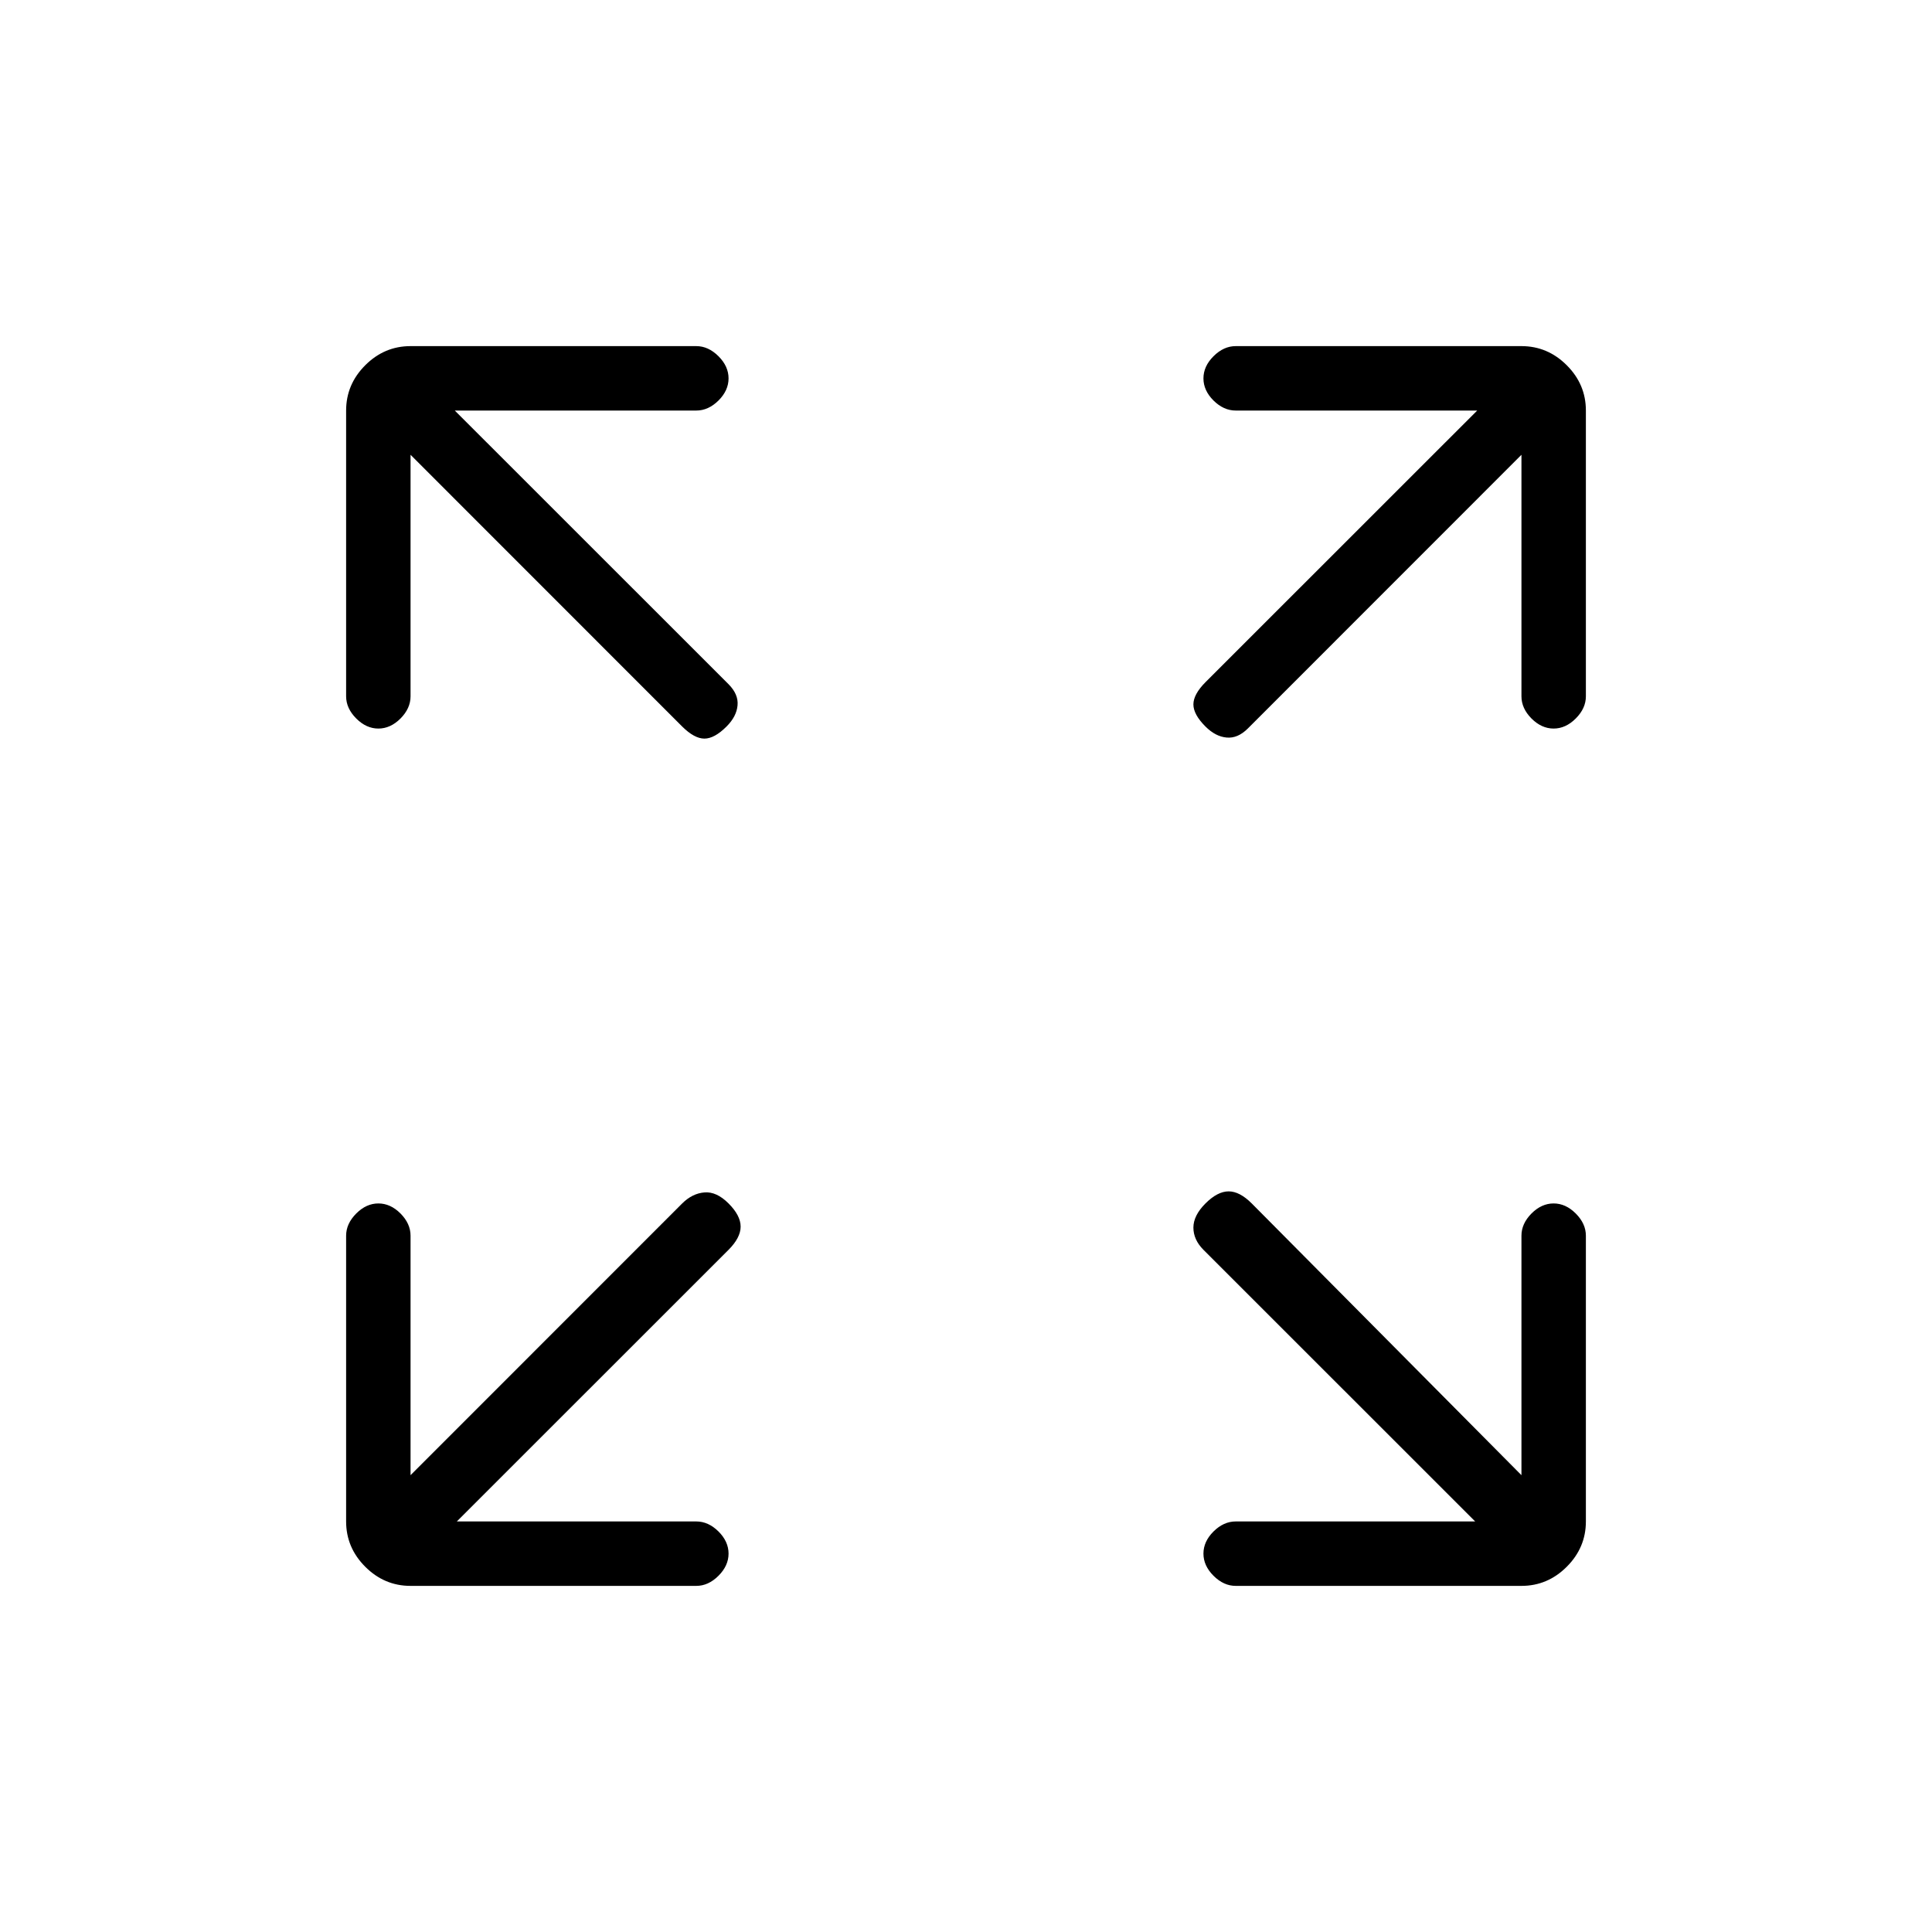 <svg xmlns="http://www.w3.org/2000/svg" height="20" width="20"><path d="M3.917 7.542q-.125 0-.229-.104-.105-.105-.105-.23V4.25q0-.271.198-.469.198-.198.469-.198h2.958q.125 0 .23.105.104.104.104.229t-.104.229q-.105.104-.23.104h-2.5l2.834 2.833q.104.105.093.219-.01.115-.114.219-.125.125-.229.125-.104 0-.23-.125L4.25 4.708v2.5q0 .125-.104.23-.104.104-.229.104Zm8.562-.021q-.125-.125-.125-.229 0-.104.125-.23l2.813-2.812h-2.5q-.125 0-.23-.104-.104-.104-.104-.229t.104-.229q.105-.105.23-.105h2.958q.271 0 .469.198.198.198.198.469v2.958q0 .125-.105.23-.104.104-.229.104t-.229-.104q-.104-.105-.104-.23v-2.5l-2.833 2.834q-.105.104-.219.093-.115-.01-.219-.114Zm.313 8.896q-.125 0-.23-.105-.104-.104-.104-.229t.104-.229q.105-.104.23-.104h2.479l-2.813-2.812q-.104-.105-.104-.23t.125-.25q.125-.125.24-.125.114 0 .239.125l2.792 2.813v-2.479q0-.125.104-.23.104-.104.229-.104t.229.104q.105.105.105.23v2.958q0 .271-.198.469-.198.198-.469.198Zm-8.542 0q-.271 0-.469-.198-.198-.198-.198-.469v-2.958q0-.125.105-.23.104-.104.229-.104t.229.104q.104.105.104.23v2.479l2.812-2.813q.105-.104.23-.114.125-.011.25.114t.125.24q0 .114-.125.24L4.729 15.75h2.479q.125 0 .23.104.104.104.104.229t-.104.229q-.105.105-.23.105Z"/></svg>